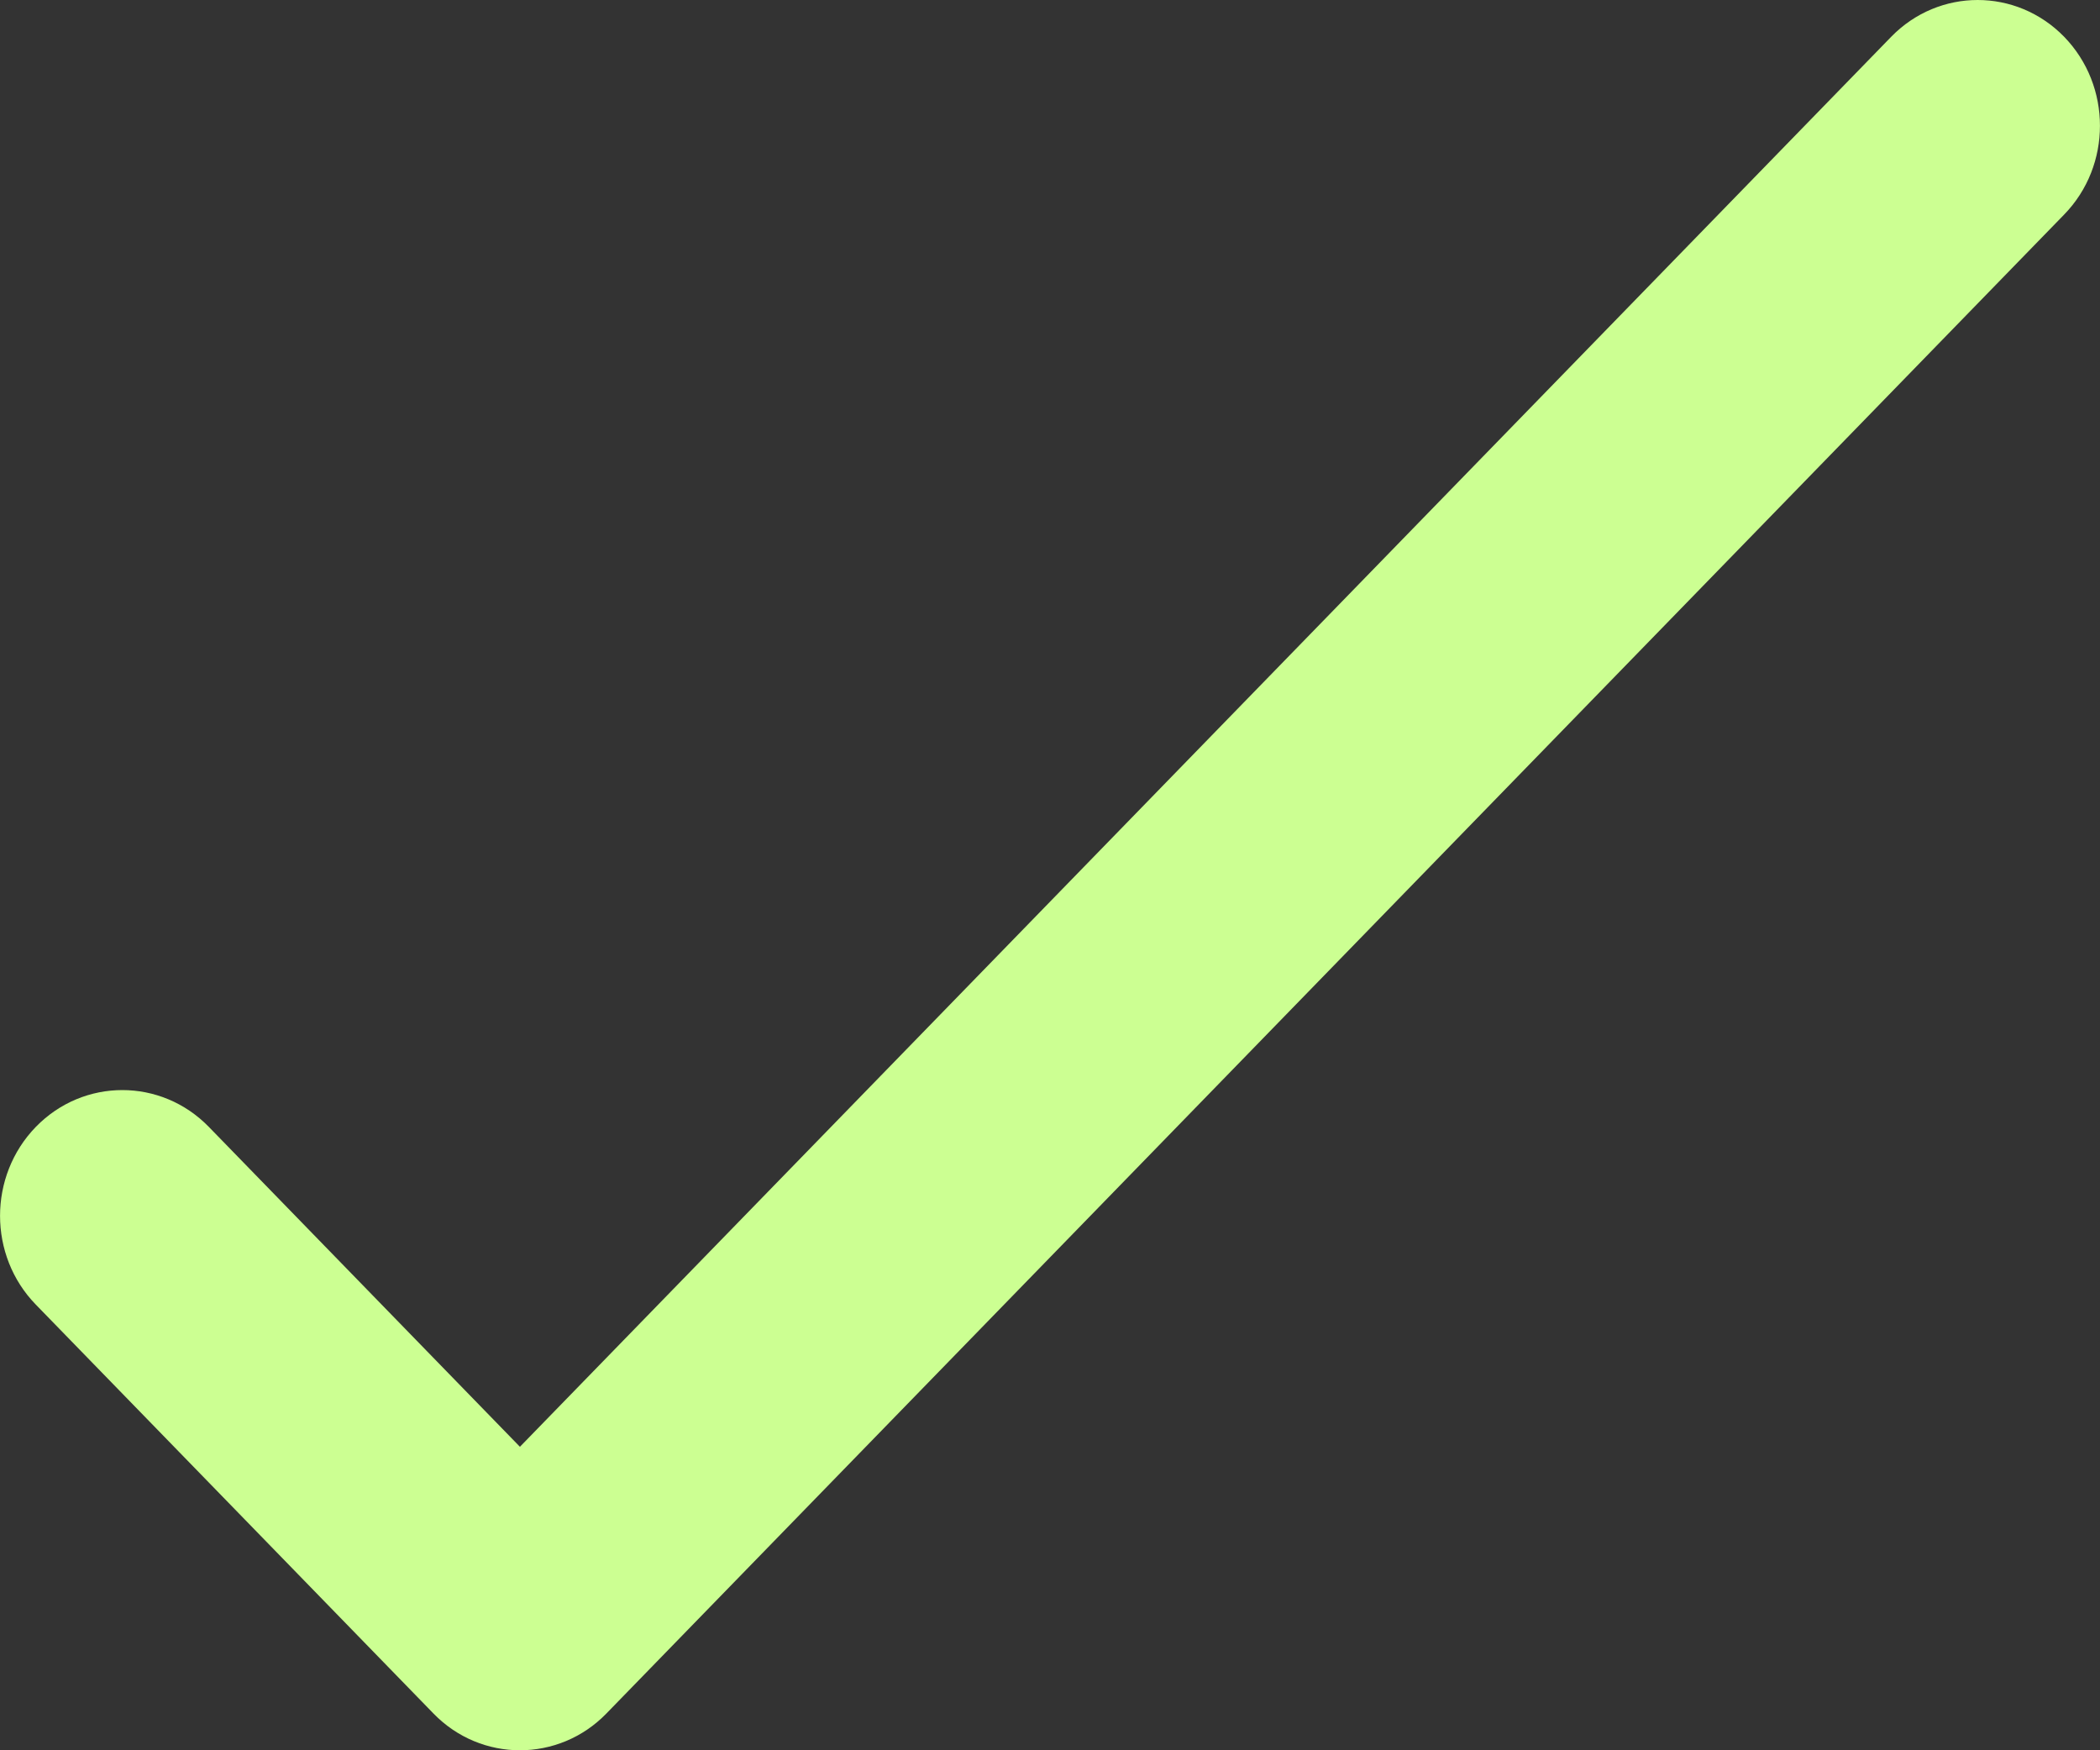 <?xml version="1.0" encoding="UTF-8"?>
<svg width="12px" height="10px" viewBox="0 0 12 10" version="1.1" xmlns="http://www.w3.org/2000/svg" xmlns:xlink="http://www.w3.org/1999/xlink">
    <rect x="0" y="0" width="12" height="10" fill="#333333" stroke="none"/>
    <!-- Generator: Sketch 49 (51002) - http://www.bohemiancoding.com/sketch -->
    <title>Combined Shape</title>
    <desc>Created with Sketch.</desc>
    <defs></defs>
    <g id="Website" stroke="none" stroke-width="1" fill="none" fill-rule="evenodd">
        <g id="Mineunit" transform="translate(-162, -4358)" fill="#CCFF92" fill-rule="nonzero">
            <g id="About-Mineunit" transform="translate(0, 3928)">
                <g id="What’s-in-it-for-you?" transform="translate(160, 366)">
                    <g id="Group-10" transform="translate(2, 56)">
                        <path d="M11.795,8.21 C11.522,7.93 11.08,7.93 10.807,8.21 L2.971,16.266 L1.193,14.438 C0.92,14.158 0.478,14.158 0.205,14.438 C-0.068,14.719 -0.068,15.174 0.205,15.454 L2.477,17.79 C2.613,17.93 2.792,18 2.971,18 C3.15,18 3.329,17.93 3.465,17.79 L11.795,9.226 C12.068,8.946 12.068,8.491 11.795,8.21 Z" id="Combined-Shape"></path>
                    </g>
                </g>
            </g>
        </g>
    </g>
</svg>
